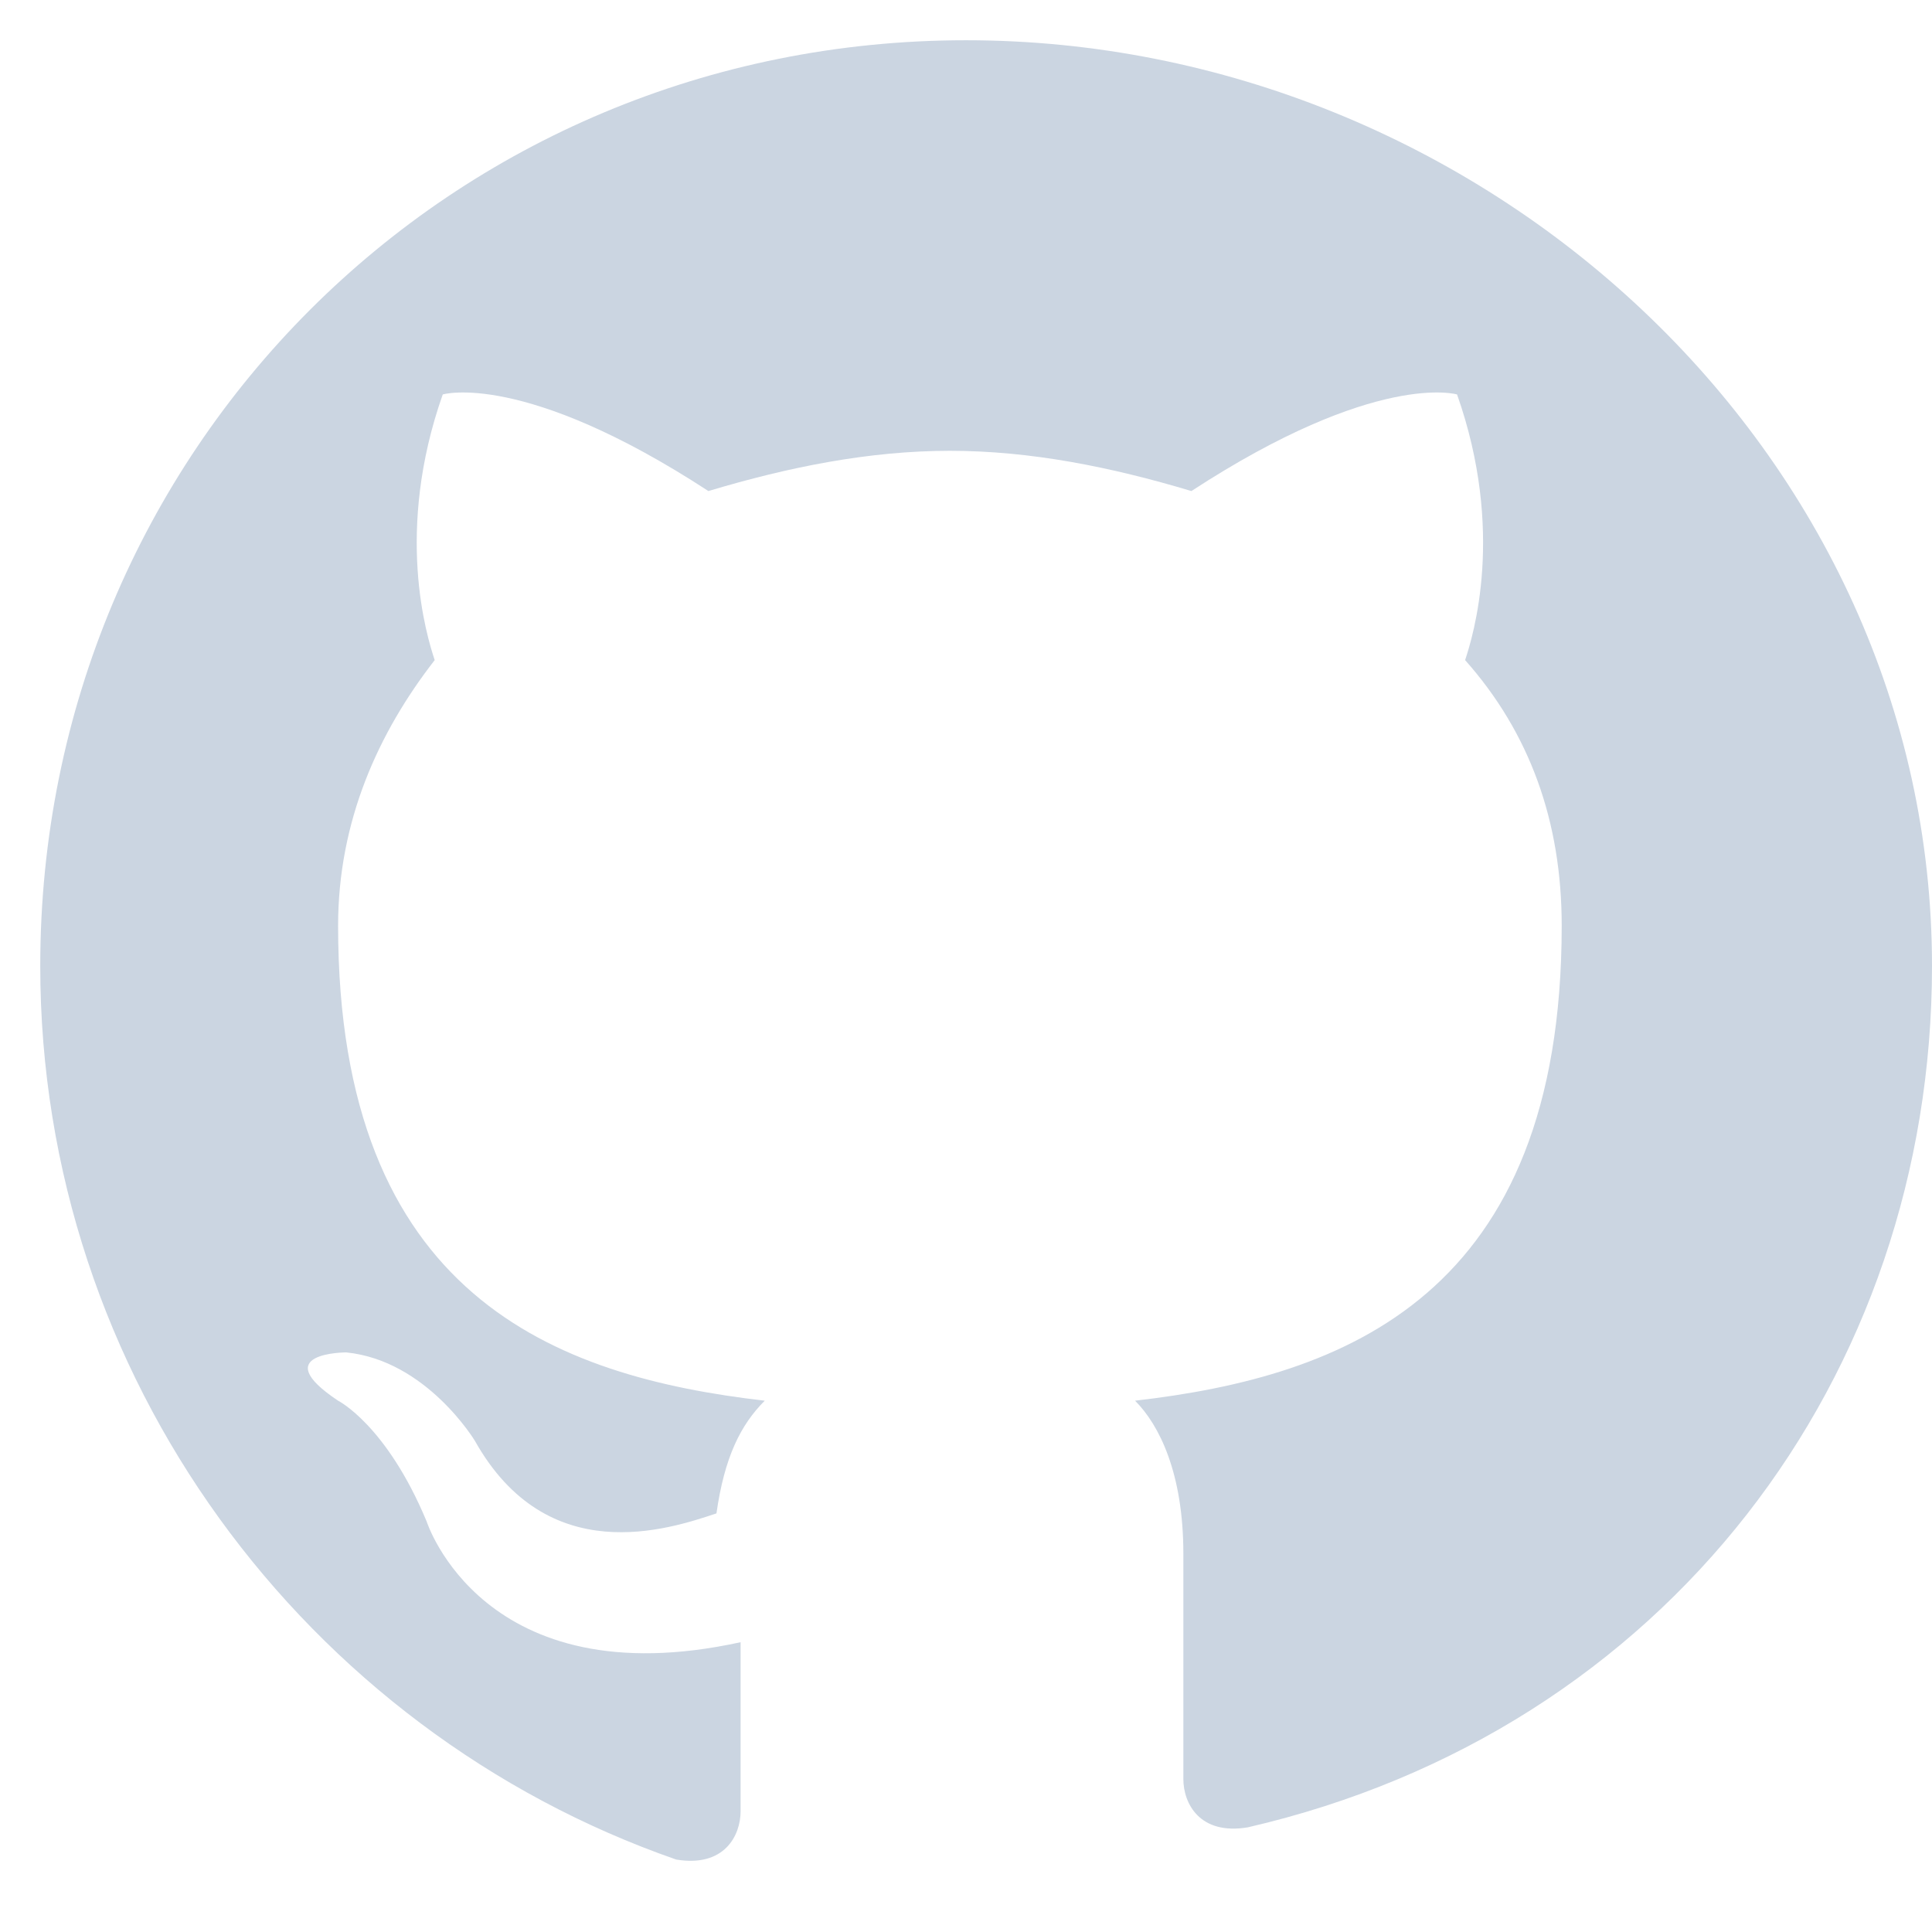 <svg xmlns="http://www.w3.org/2000/svg" viewBox="0 0 24 24" width="24" height="24" fill="#cbd5e1">
  <path d="M12 .5C5.6.5.5 5.6.5 12c0 5.1 3.3 9.5 7.9 11.1.6.1.8-.3.8-.6v-2.1c-3.2.7-3.9-1.5-3.9-1.5-.5-1.2-1.1-1.5-1.1-1.5-.9-.6.1-.6.1-.6 1 .1 1.6 1.1 1.6 1.1.9 1.6 2.4 1.1 3 .9.1-.7.3-1.1.6-1.4-2.6-.3-5.3-1.3-5.3-5.9 0-1.3.5-2.4 1.2-3.3-.1-.3-.5-1.6.1-3.3 0 0 1-.3 3.3 1.2 1-.3 2-.5 3-.5s2 .2 3 .5c2.3-1.5 3.3-1.2 3.3-1.2.6 1.7.2 3 .1 3.3.8.9 1.2 2 1.2 3.3 0 4.6-2.7 5.6-5.3 5.9.3.3.6.9.6 1.9v2.8c0 .3.2.7.8.6C20.7 21.5 24 17.1 24 12 24 5.6 18.4.5 12 .5z"/>
</svg>